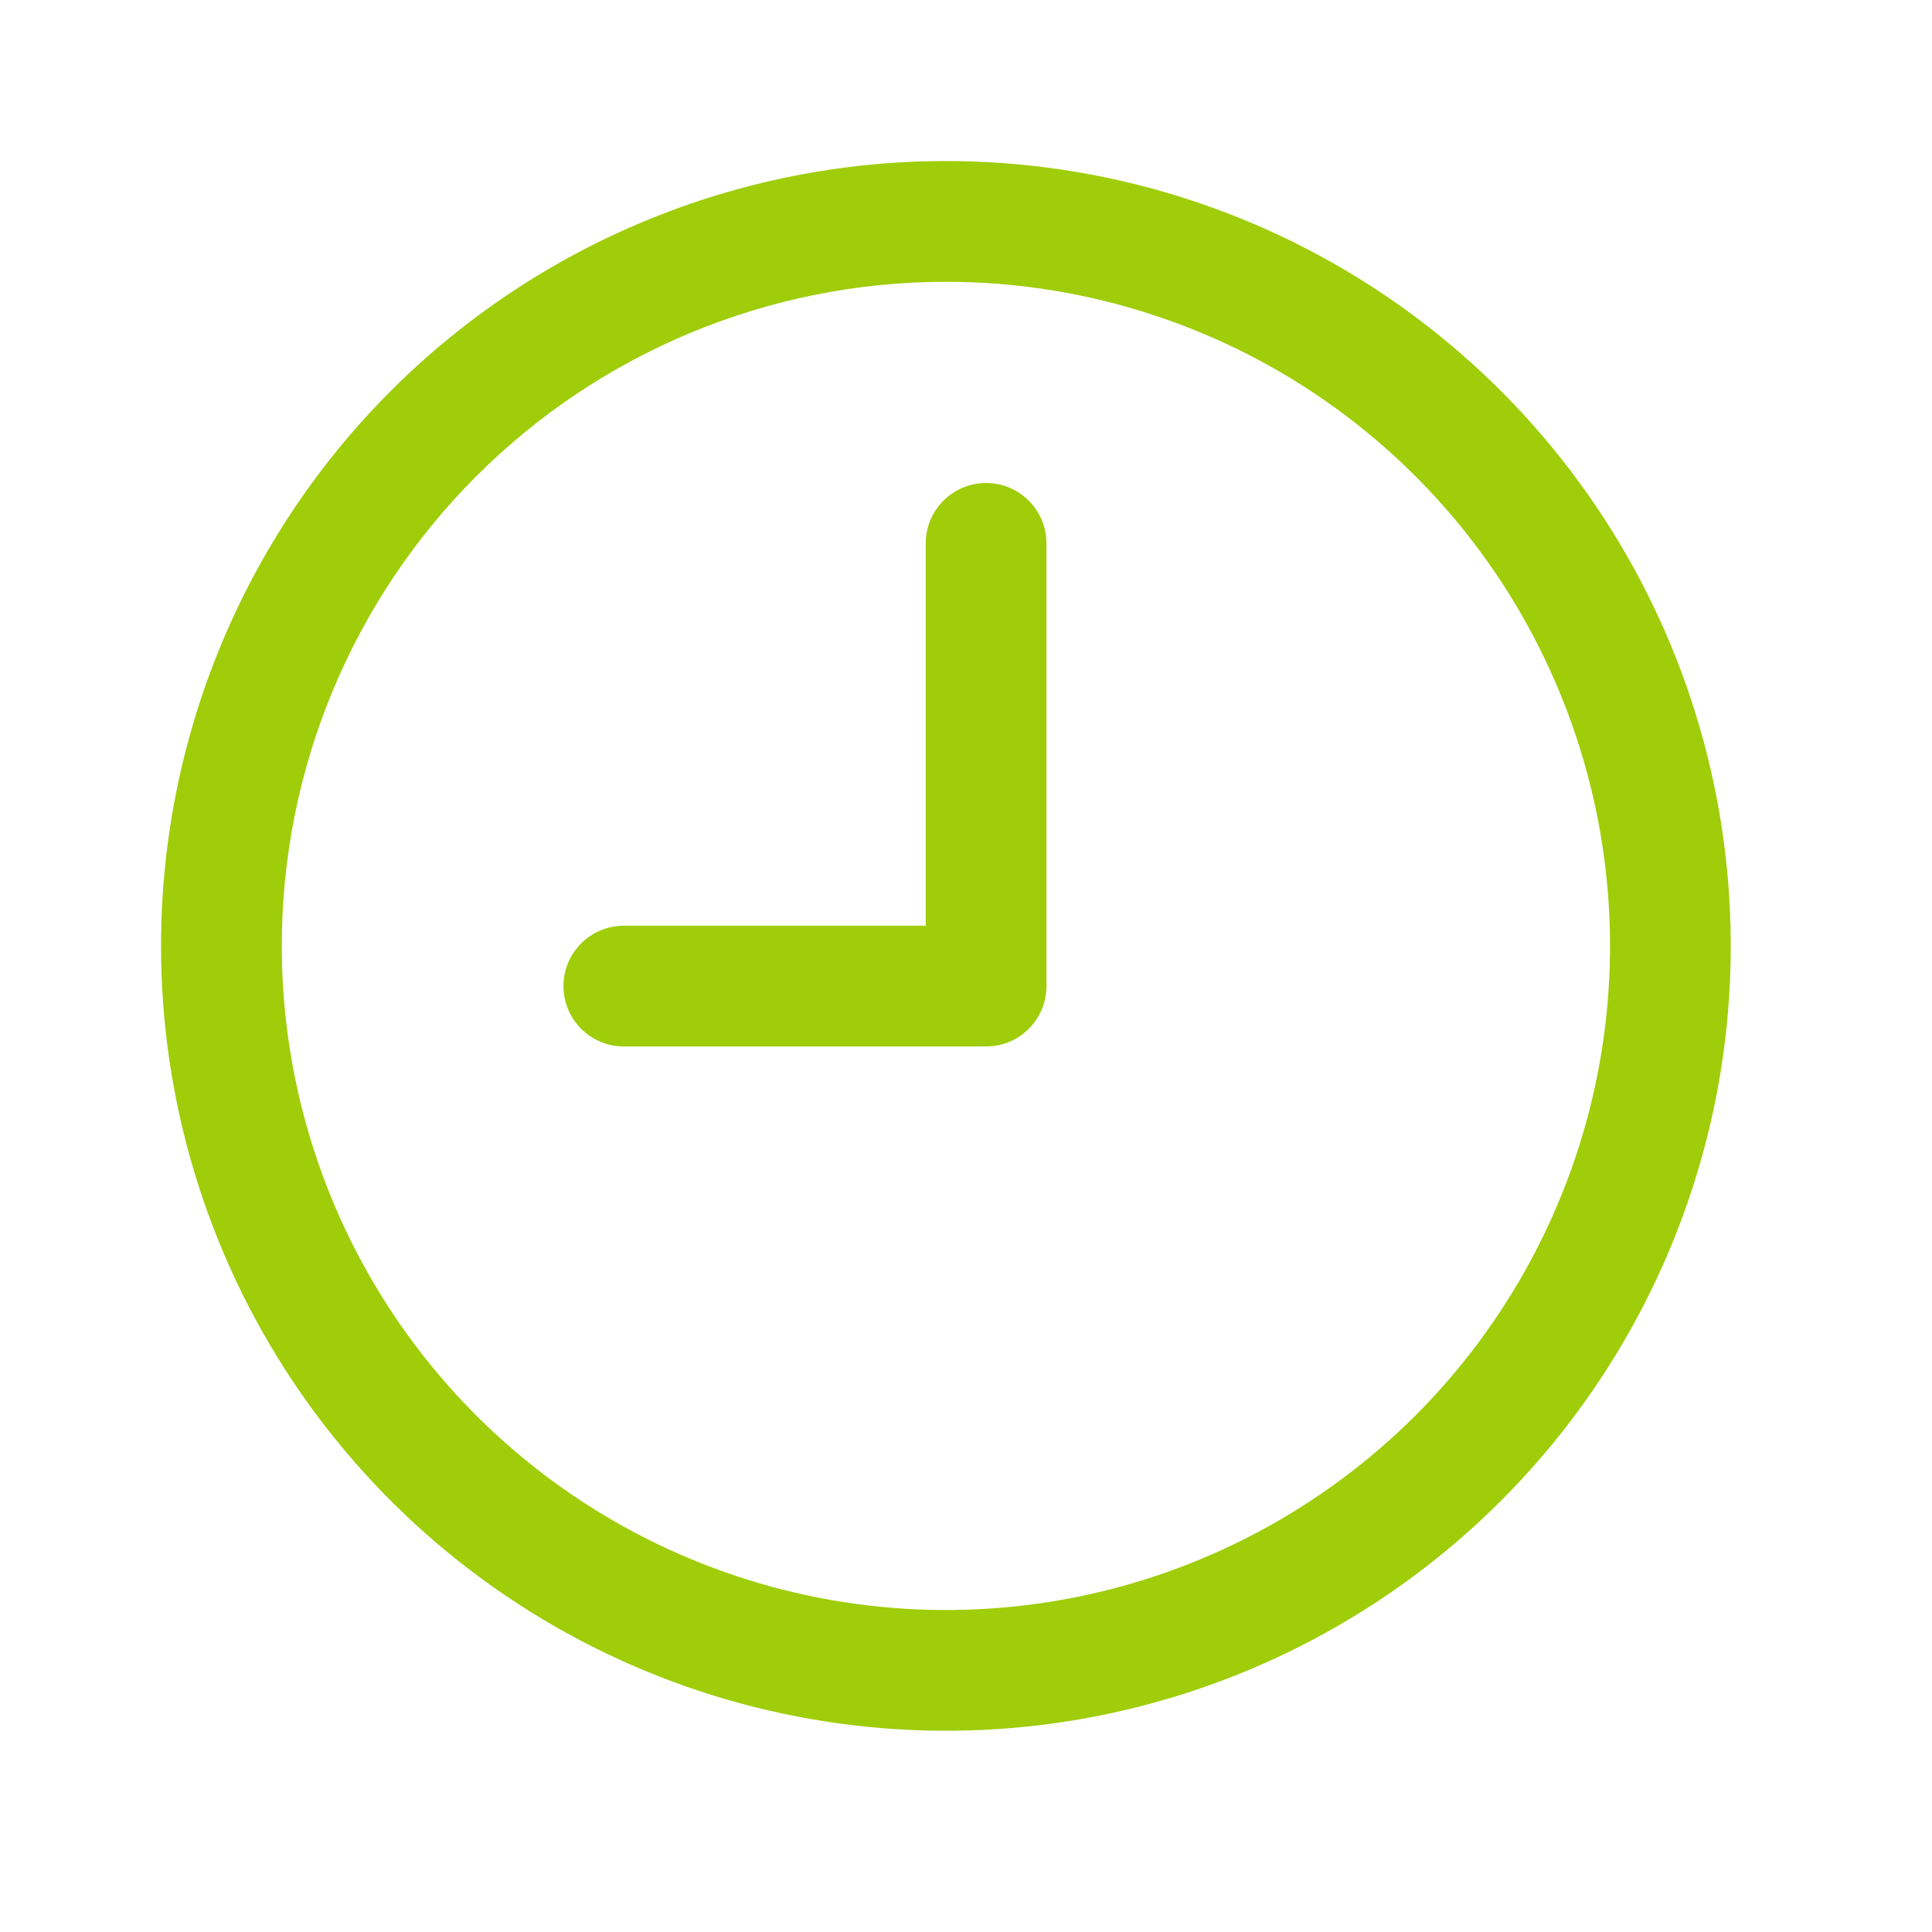 <svg width="20" height="20" viewBox="0 0 20 20" fill="none" xmlns="http://www.w3.org/2000/svg">
<g id="Icon/Clock">
<g id="Vector">
<path fill-rule="evenodd" clip-rule="evenodd" d="M9.792 2.917C7.968 2.917 6.22 3.641 4.93 4.93C3.641 6.22 2.917 7.968 2.917 9.792C2.917 11.151 3.32 12.481 4.075 13.611C4.831 14.742 5.904 15.623 7.161 16.143C8.417 16.664 9.799 16.8 11.133 16.535C12.466 16.269 13.691 15.614 14.653 14.653C15.614 13.691 16.269 12.466 16.535 11.133C16.8 9.799 16.664 8.417 16.143 7.161C15.623 5.904 14.742 4.831 13.611 4.075C12.481 3.32 11.151 2.917 9.792 2.917ZM4.046 4.046C5.57 2.523 7.637 1.667 9.792 1.667C11.399 1.667 12.97 2.143 14.306 3.036C15.642 3.929 16.683 5.198 17.298 6.682C17.913 8.167 18.074 9.801 17.761 11.377C17.447 12.953 16.673 14.401 15.537 15.537C14.401 16.673 12.953 17.447 11.377 17.761C9.801 18.074 8.167 17.913 6.682 17.298C5.198 16.683 3.929 15.642 3.036 14.306C2.143 12.97 1.667 11.399 1.667 9.792C1.667 7.637 2.523 5.57 4.046 4.046Z" fill="#9FCD09"/>
<path fill-rule="evenodd" clip-rule="evenodd" d="M10.208 5C10.553 5 10.833 5.28 10.833 5.625V10.208C10.833 10.553 10.553 10.833 10.208 10.833H6.458C6.113 10.833 5.833 10.553 5.833 10.208C5.833 9.863 6.113 9.583 6.458 9.583H9.583V5.625C9.583 5.28 9.863 5 10.208 5Z" fill="#9FCD09"/>
</g>
</g>
</svg>

